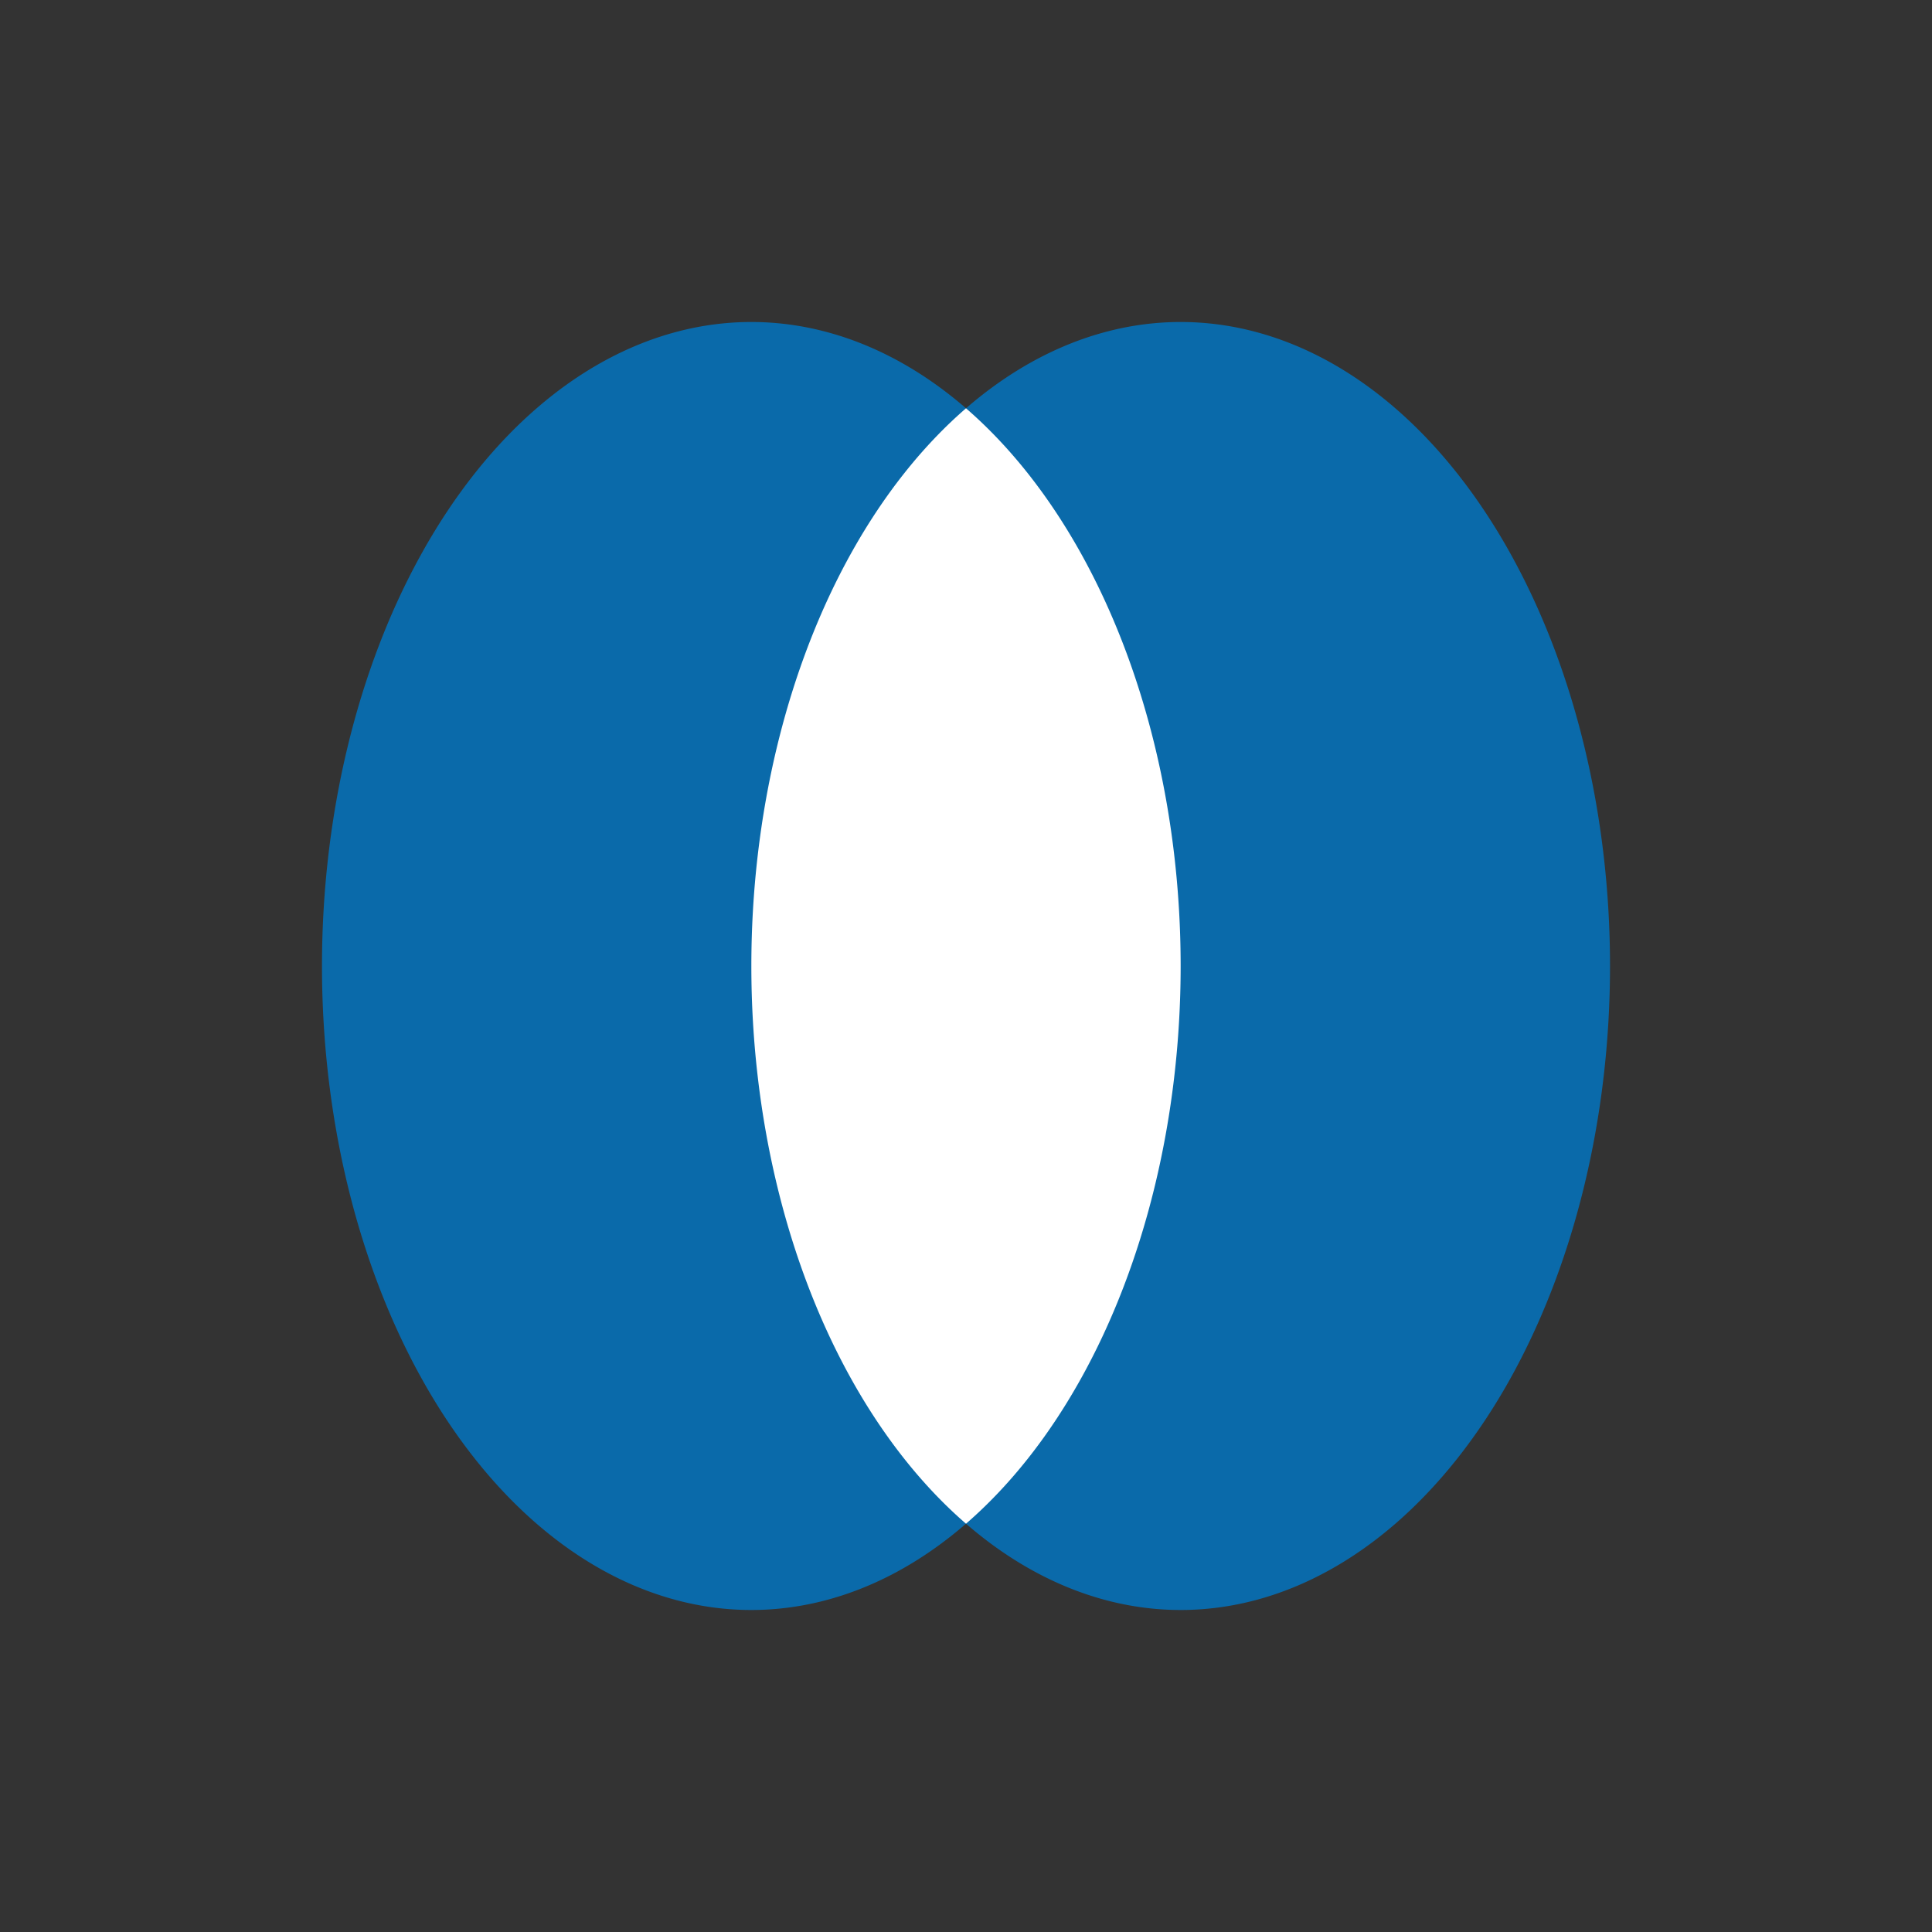 <svg width='15' height='15' viewBox='-18 -18 36 36' id='_EBRD' xmlns='http://www.w3.org/2000/svg'><rect x="-18" y="-18" width="36" height="36" fill="#333333" stroke="none"/><path d='M0 10.392A8 12 0 1 0 0 -10.392 8 12 0 1 0 0 10.392Z' fill='#0A6AAA'/><path d='M0 10.392A8 12 0 0 0 0 -10.392 8 12 0 0 0 0 10.392Z' fill='#FFF'/></svg>
